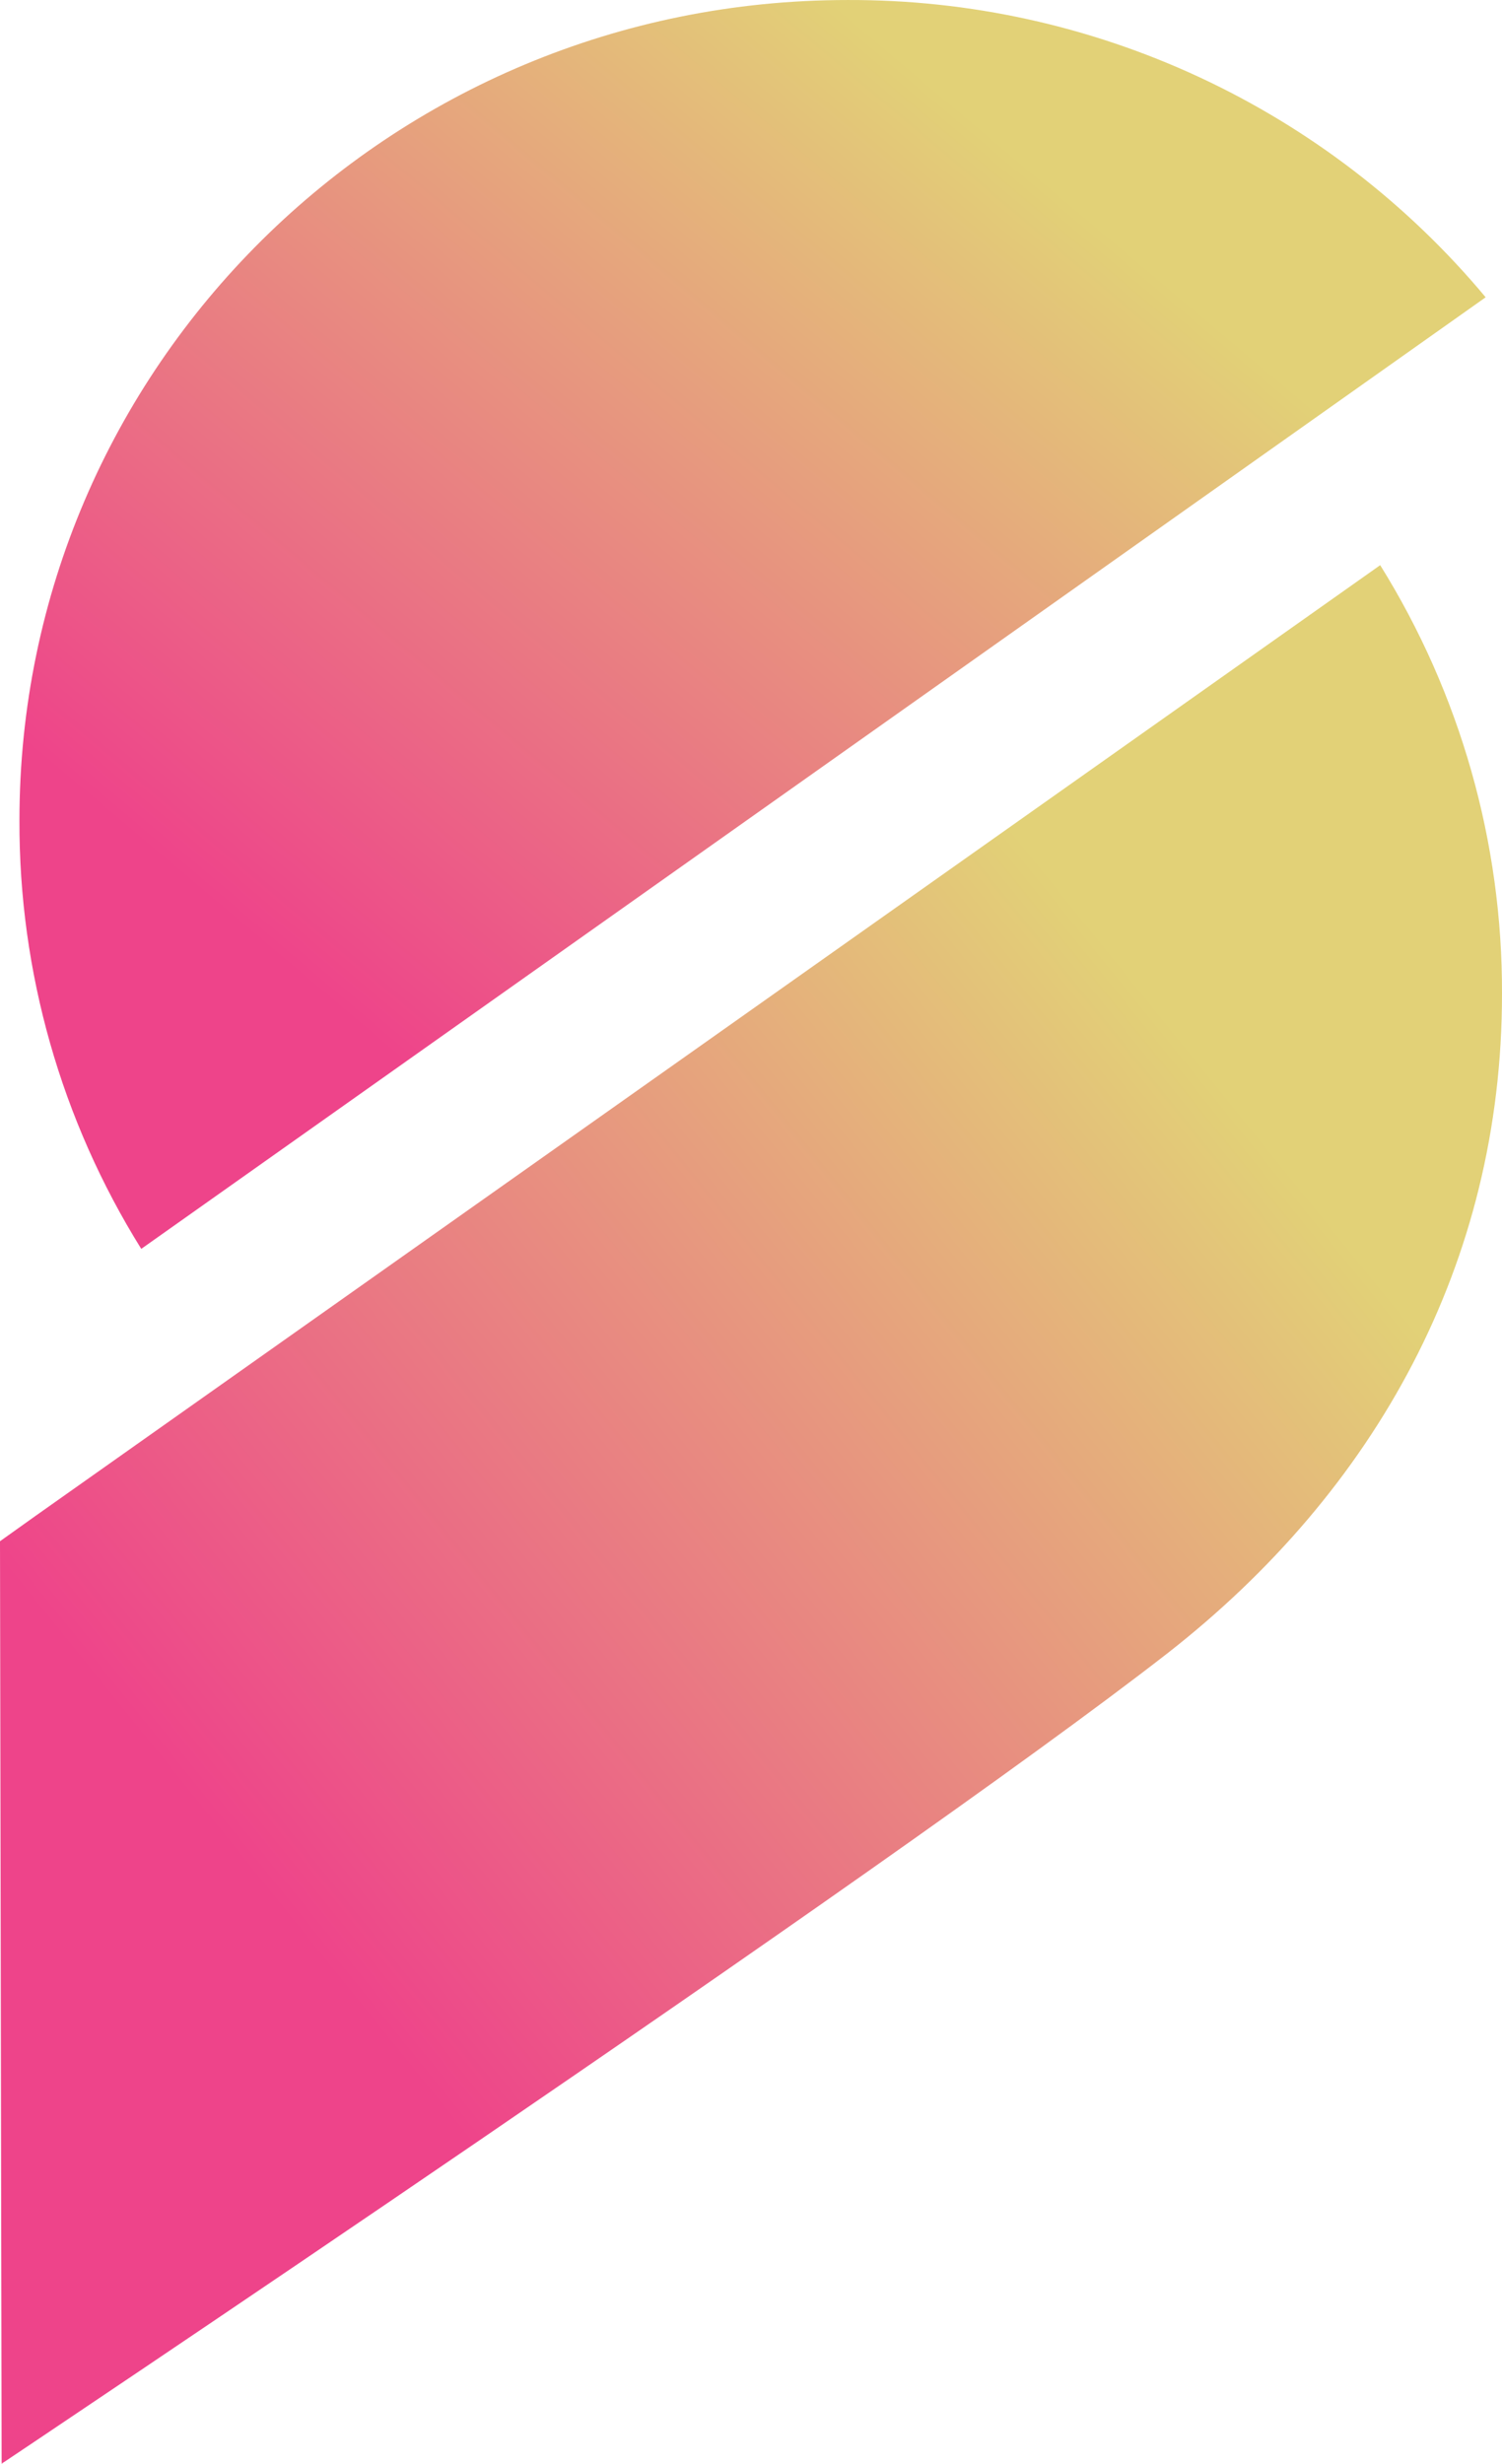 <svg xmlns="http://www.w3.org/2000/svg" width="106.034" height="173.875" viewBox="0 0 106.034 173.875"><defs><linearGradient id="a" x1="71.831%" x2="13.937%" y1="15.65%" y2="73.551%"><stop offset="0%" stop-color="#E2D177"/><stop offset="100%" stop-color="#EE448A"/></linearGradient><linearGradient id="b" x1="75.644%" x2="22.6%" y1="21.752%" y2="74.797%"><stop offset="0%" stop-color="#E2D177"/><stop offset="100%" stop-color="#EE448A"/></linearGradient></defs><g fill="none" fill-rule="evenodd" transform="translate(-37.317 -3.292)"><rect width="180" height="180"/><path fill="url(#a)" fill-rule="nonzero" d="M142.197,24.273 L47.289,91.431 C41.631,82.358 38.651,71.872 38.69,61.18 C38.69,29.201 64.832,3.293 97.15,3.293 C105.739,3.262 114.23,5.127 122.016,8.753 C129.803,12.38 136.694,17.679 142.197,24.273 Z"/><path fill="url(#b)" fill-rule="nonzero" d="M143.351,73.438 C143.385,62.744 140.405,52.257 134.752,43.178 L87.408,76.647 L39.834,110.269 L37.317,112.065 L37.432,177.167 C37.432,177.167 100.013,135.331 119.735,119.971 C134.405,108.511 143.351,92.468 143.351,73.438 Z"/></g></svg>